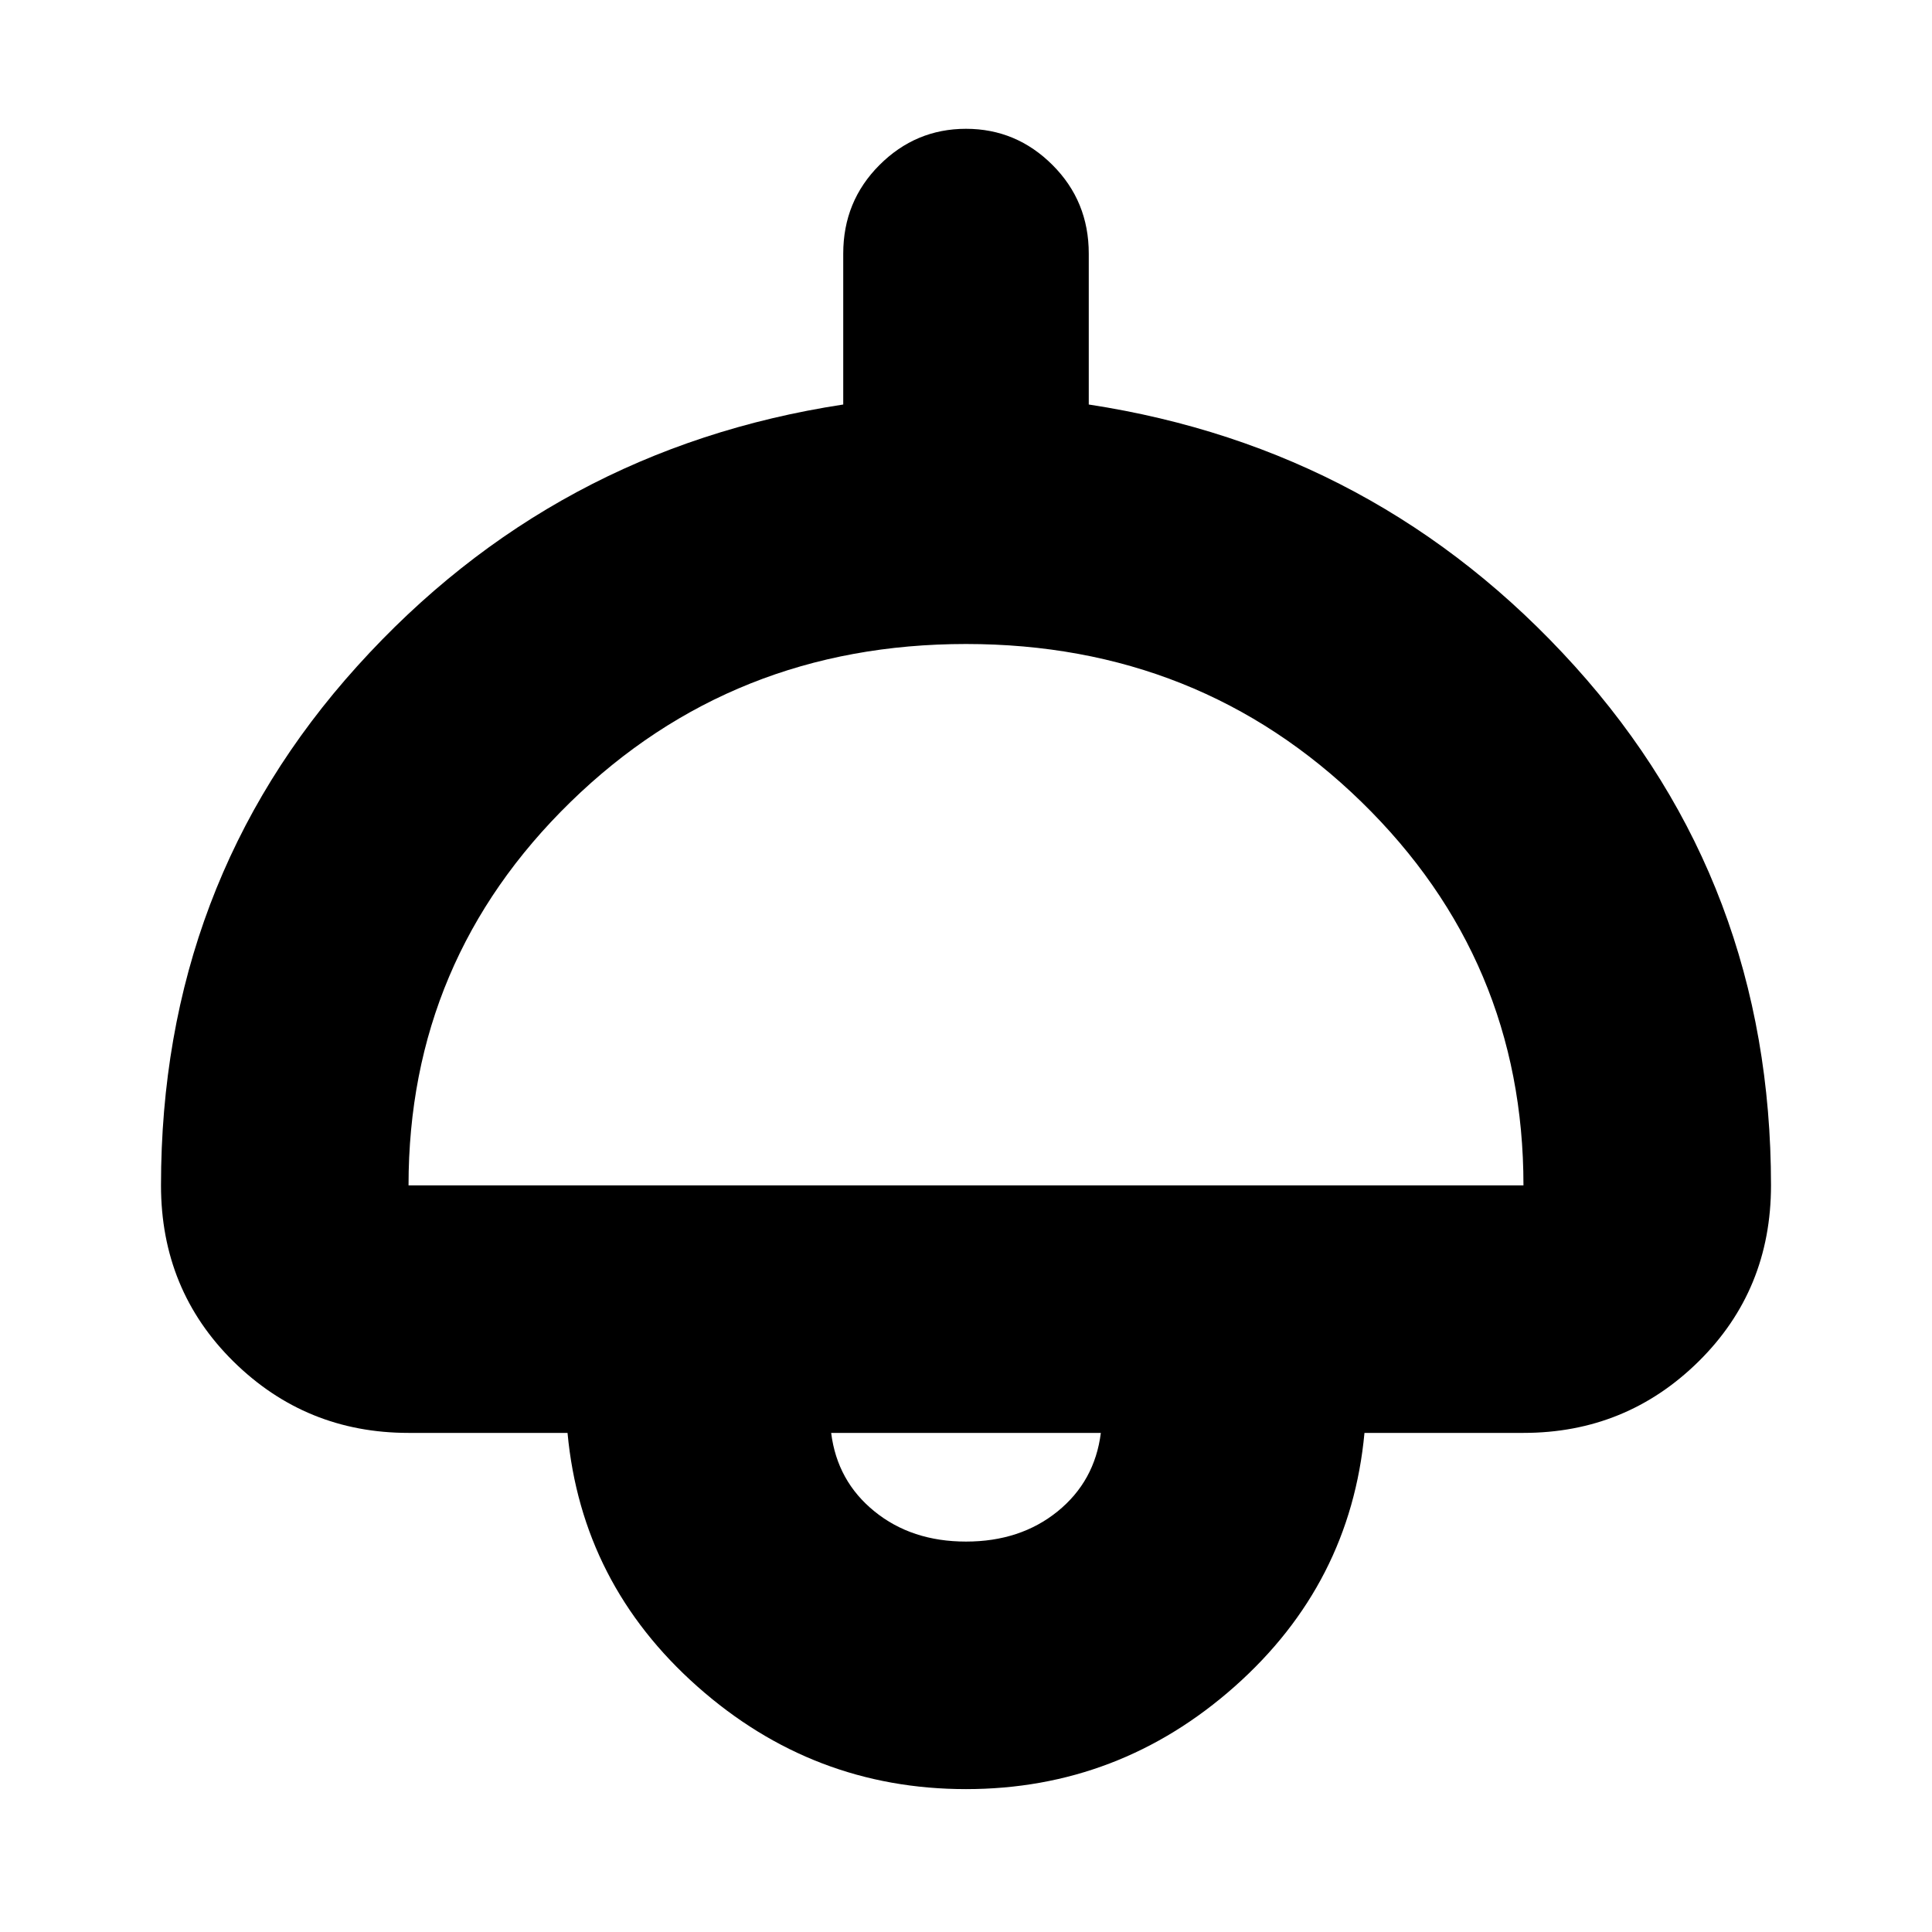<svg xmlns="http://www.w3.org/2000/svg" height="24" width="24"><path d="M12 22.225q-1.9 0-3.337-1.275-1.438-1.275-1.613-3.15H5.075q-1.275 0-2.175-.887-.9-.888-.9-2.188 0-3.75 2.438-6.45 2.437-2.7 6.037-3.25V3.15q0-.65.45-1.1.45-.45 1.075-.45t1.075.45q.45.45.45 1.1v1.875q3.6.55 6.037 3.25Q22 10.975 22 14.725q0 1.3-.9 2.188-.9.887-2.175.887H16.95q-.175 1.875-1.612 3.15Q13.9 22.225 12 22.225Zm-6.925-7.5h13.85q0-2.8-2.012-4.763Q14.9 8 12 8 9.1 8 7.088 9.962q-2.013 1.963-2.013 4.763ZM12 19.15q.675 0 1.138-.375.462-.375.537-.975h-3.35q.075.6.538.975.462.375 1.137.375Zm0-1.35Z"/></svg>